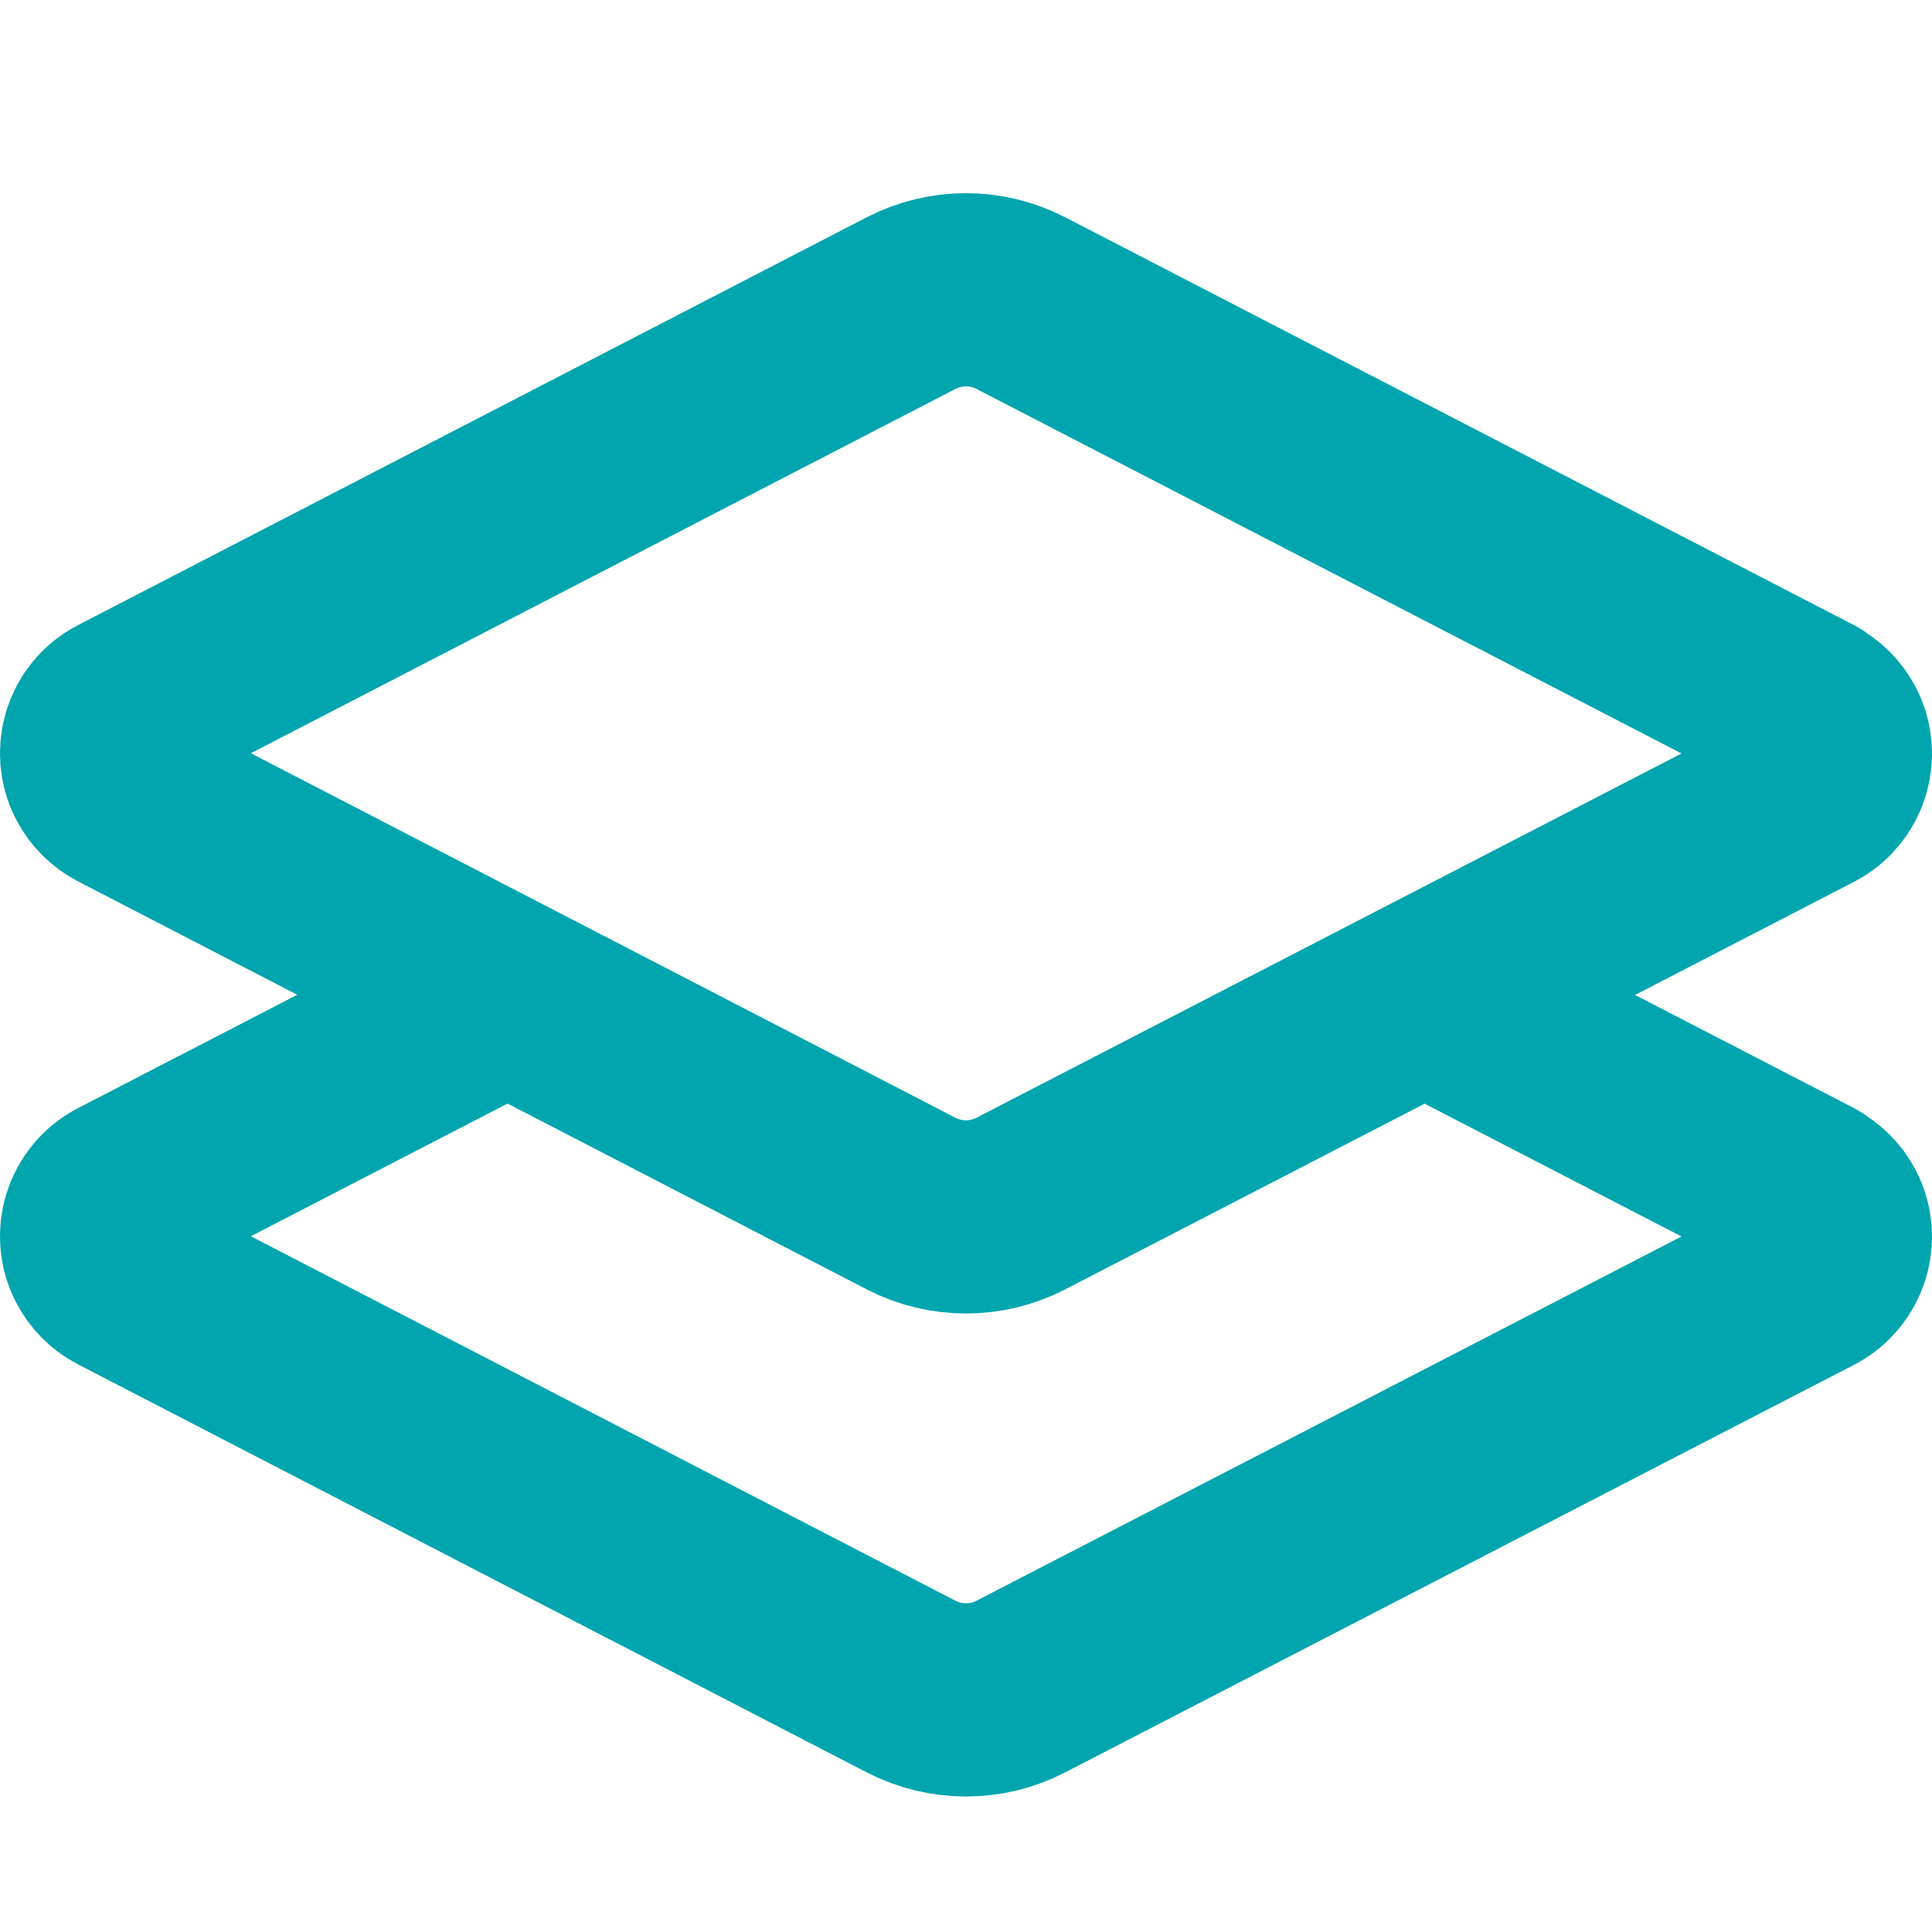 <svg width="20" height="20" viewBox="0 0 20 20" fill="none" xmlns="http://www.w3.org/2000/svg">
<rect width="20" height="20" />
<path d="M14.65 10.249L18.734 12.36V12.365C18.824 12.412 18.898 12.486 18.945 12.576C19.07 12.818 18.975 13.115 18.734 13.24L10.566 17.46C10.211 17.643 9.789 17.643 9.433 17.46L1.266 13.235C1.176 13.188 1.102 13.114 1.055 13.024C0.93 12.782 1.024 12.485 1.266 12.36L5.35 10.249" stroke="#00A5AD" stroke-width="2" stroke-linejoin="round"/>
<path d="M18.734 7.36L10.566 3.137C10.211 2.954 9.789 2.954 9.433 3.137L1.266 7.36C1.024 7.485 0.93 7.782 1.055 8.024C1.102 8.114 1.176 8.188 1.266 8.235L9.433 12.46C9.789 12.643 10.211 12.643 10.566 12.46L18.734 8.24C18.975 8.115 19.07 7.818 18.945 7.576C18.898 7.486 18.824 7.412 18.734 7.365V7.36Z" stroke="#00A5AD" stroke-width="2" stroke-linecap="round" stroke-linejoin="round"/>
</svg>
